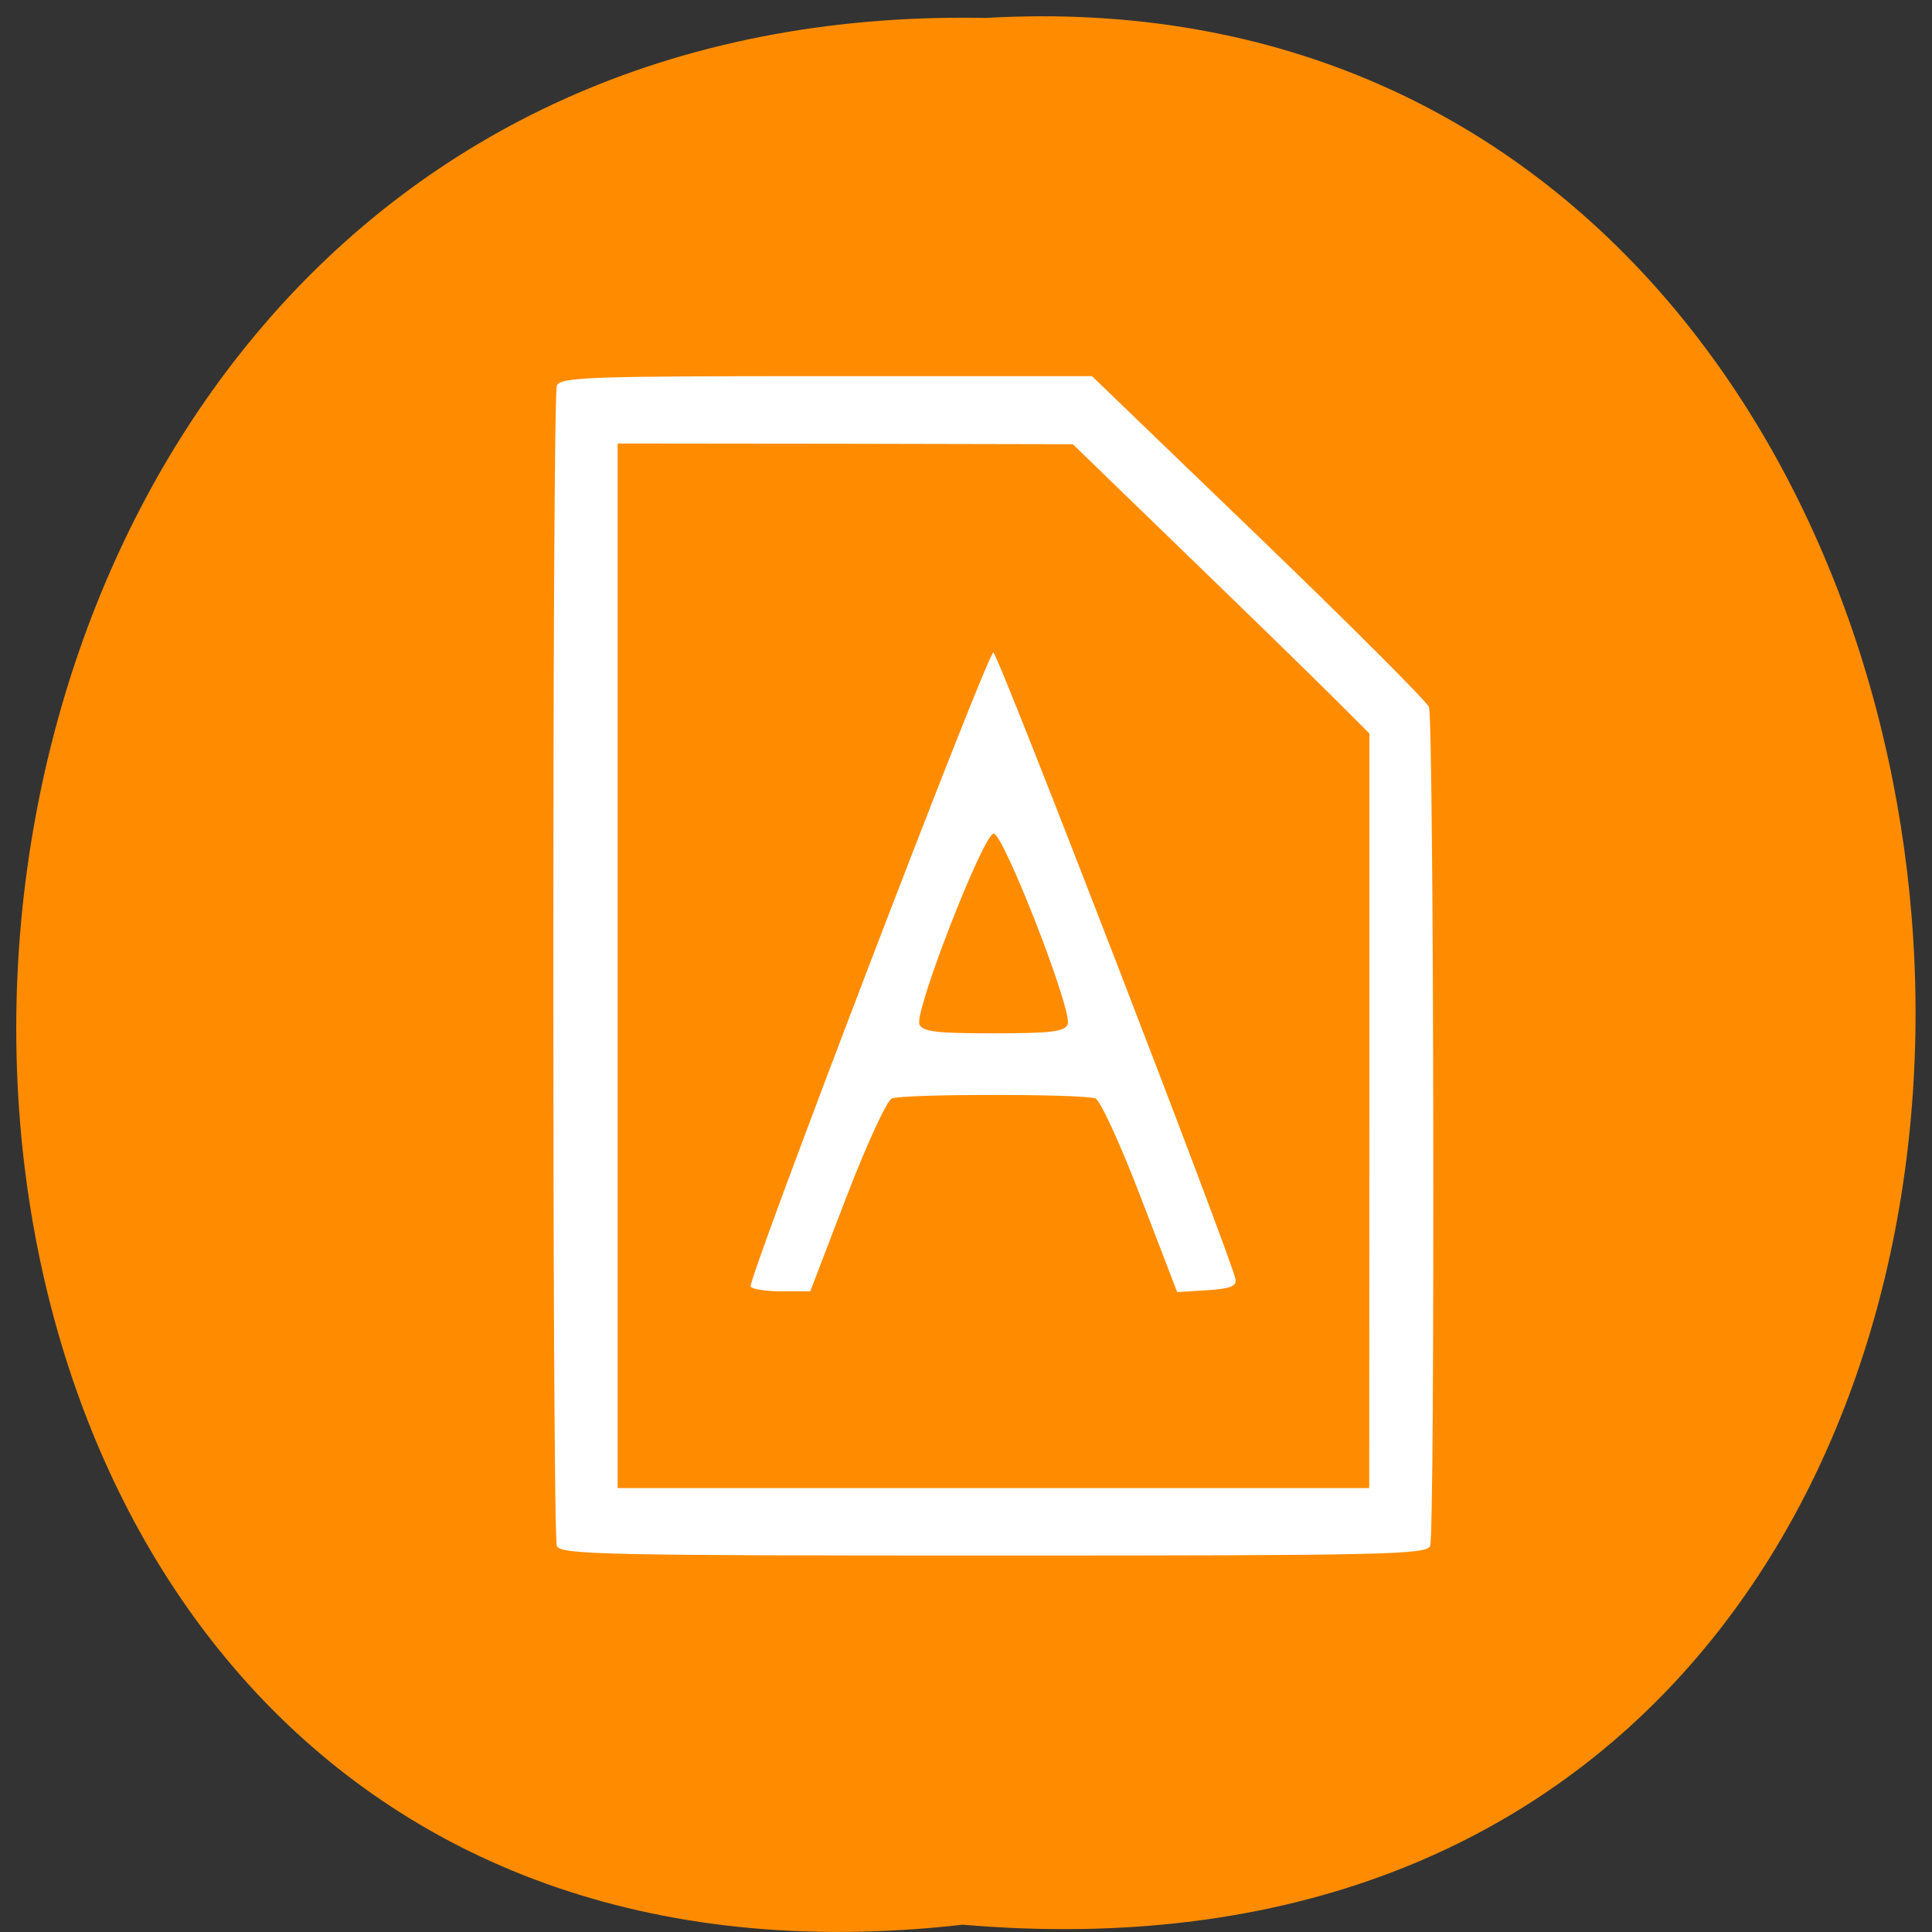 <svg xmlns="http://www.w3.org/2000/svg" viewBox="0 0 32 32"><rect x="0" y="0" width="32" height="32" fill="#333333" stroke="none"/><path d="m 15.945 31.879 c -21.11 2.402 -20.816 -31.988 0.379 -31.582 c 19.707 -1.133 21.484 33.457 -0.379 31.582" fill="#ff8c00"/><path d="m 9.223 25.605 c -0.078 -0.211 -0.078 -19 0 -19.215 c 0.051 -0.145 0.535 -0.16 4.461 -0.16 h 4.402 l 2.758 2.656 c 1.52 1.465 2.789 2.734 2.824 2.824 c 0.082 0.207 0.102 13.672 0.02 13.895 c -0.051 0.145 -0.777 0.16 -7.23 0.16 c -6.453 0 -7.184 -0.016 -7.234 -0.16 m 13.457 -7.207 v -6.25 l -0.559 -0.559 c -0.309 -0.309 -1.414 -1.387 -2.457 -2.395 l -1.895 -1.836 l -3.77 -0.008 l -3.77 -0.004 v 17.301 h 12.449 m -10.246 -3.336 c -0.059 -0.102 3.922 -10.504 4.02 -10.504 c 0.074 0 3.945 10.03 4.01 10.379 c 0.023 0.117 -0.086 0.16 -0.469 0.184 l -0.496 0.031 l -0.605 -1.574 c -0.332 -0.867 -0.668 -1.602 -0.75 -1.633 c -0.191 -0.078 -3.18 -0.078 -3.371 0 c -0.082 0.031 -0.418 0.762 -0.75 1.625 l -0.602 1.57 h -0.469 c -0.258 0 -0.488 -0.035 -0.516 -0.078 m 5.25 -4.348 c 0.082 -0.219 -1.063 -3.156 -1.227 -3.156 c -0.168 0 -1.313 2.938 -1.23 3.156 c 0.047 0.125 0.273 0.152 1.23 0.152 c 0.953 0 1.18 -0.027 1.227 -0.152" fill="#fff"/></svg>